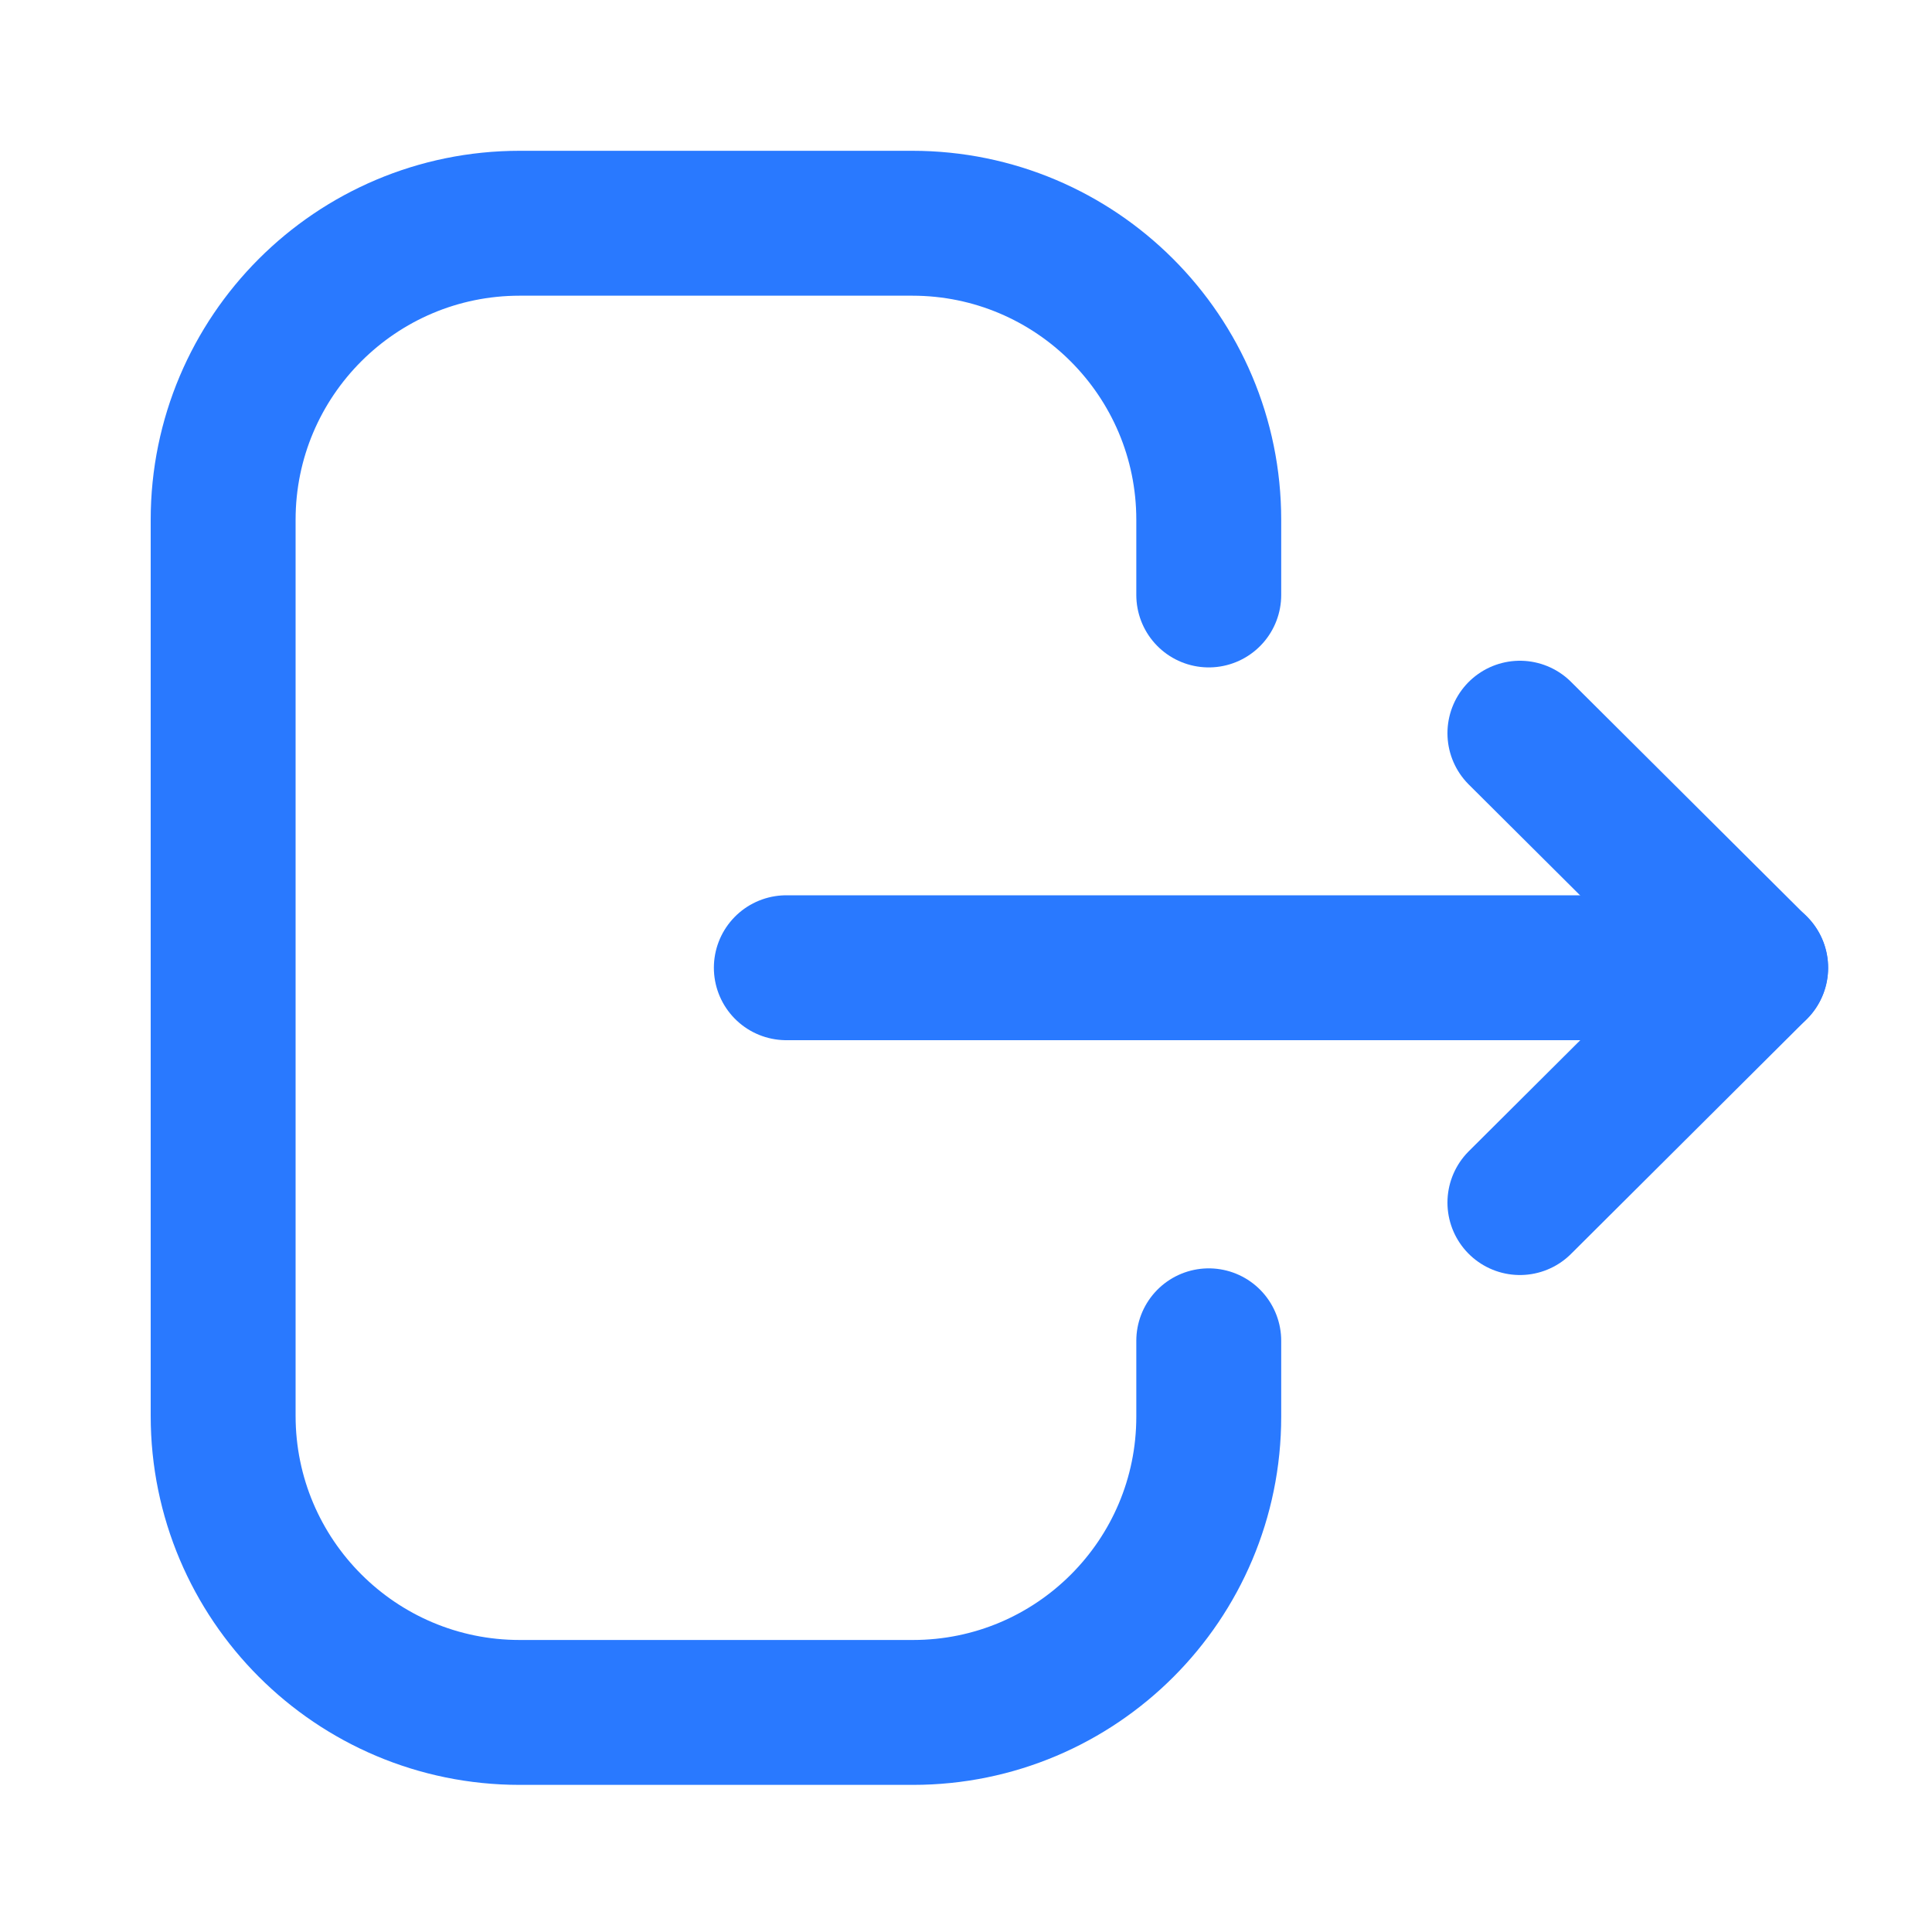 <svg width="20" height="20" viewBox="0 0 20 20" fill="none" xmlns="http://www.w3.org/2000/svg">
<path d="M12.513 6.159V5.381C12.513 3.686 11.138 2.311 9.443 2.311H5.38C3.685 2.311 2.31 3.686 2.31 5.381V14.656C2.31 16.352 3.685 17.727 5.38 17.727H9.451C11.142 17.727 12.513 16.356 12.513 14.665V13.88" stroke="#2979FF" stroke-width="1.5" stroke-linecap="round" stroke-linejoin="round"/>
<path d="M18.175 10.018H8.14" stroke="#2979FF" stroke-width="1.5" stroke-linecap="round" stroke-linejoin="round"/>
<path d="M15.734 7.59L18.174 10.019L15.734 12.449" stroke="#2979FF" stroke-width="1.5" stroke-linecap="round" stroke-linejoin="round"/>
</svg>

